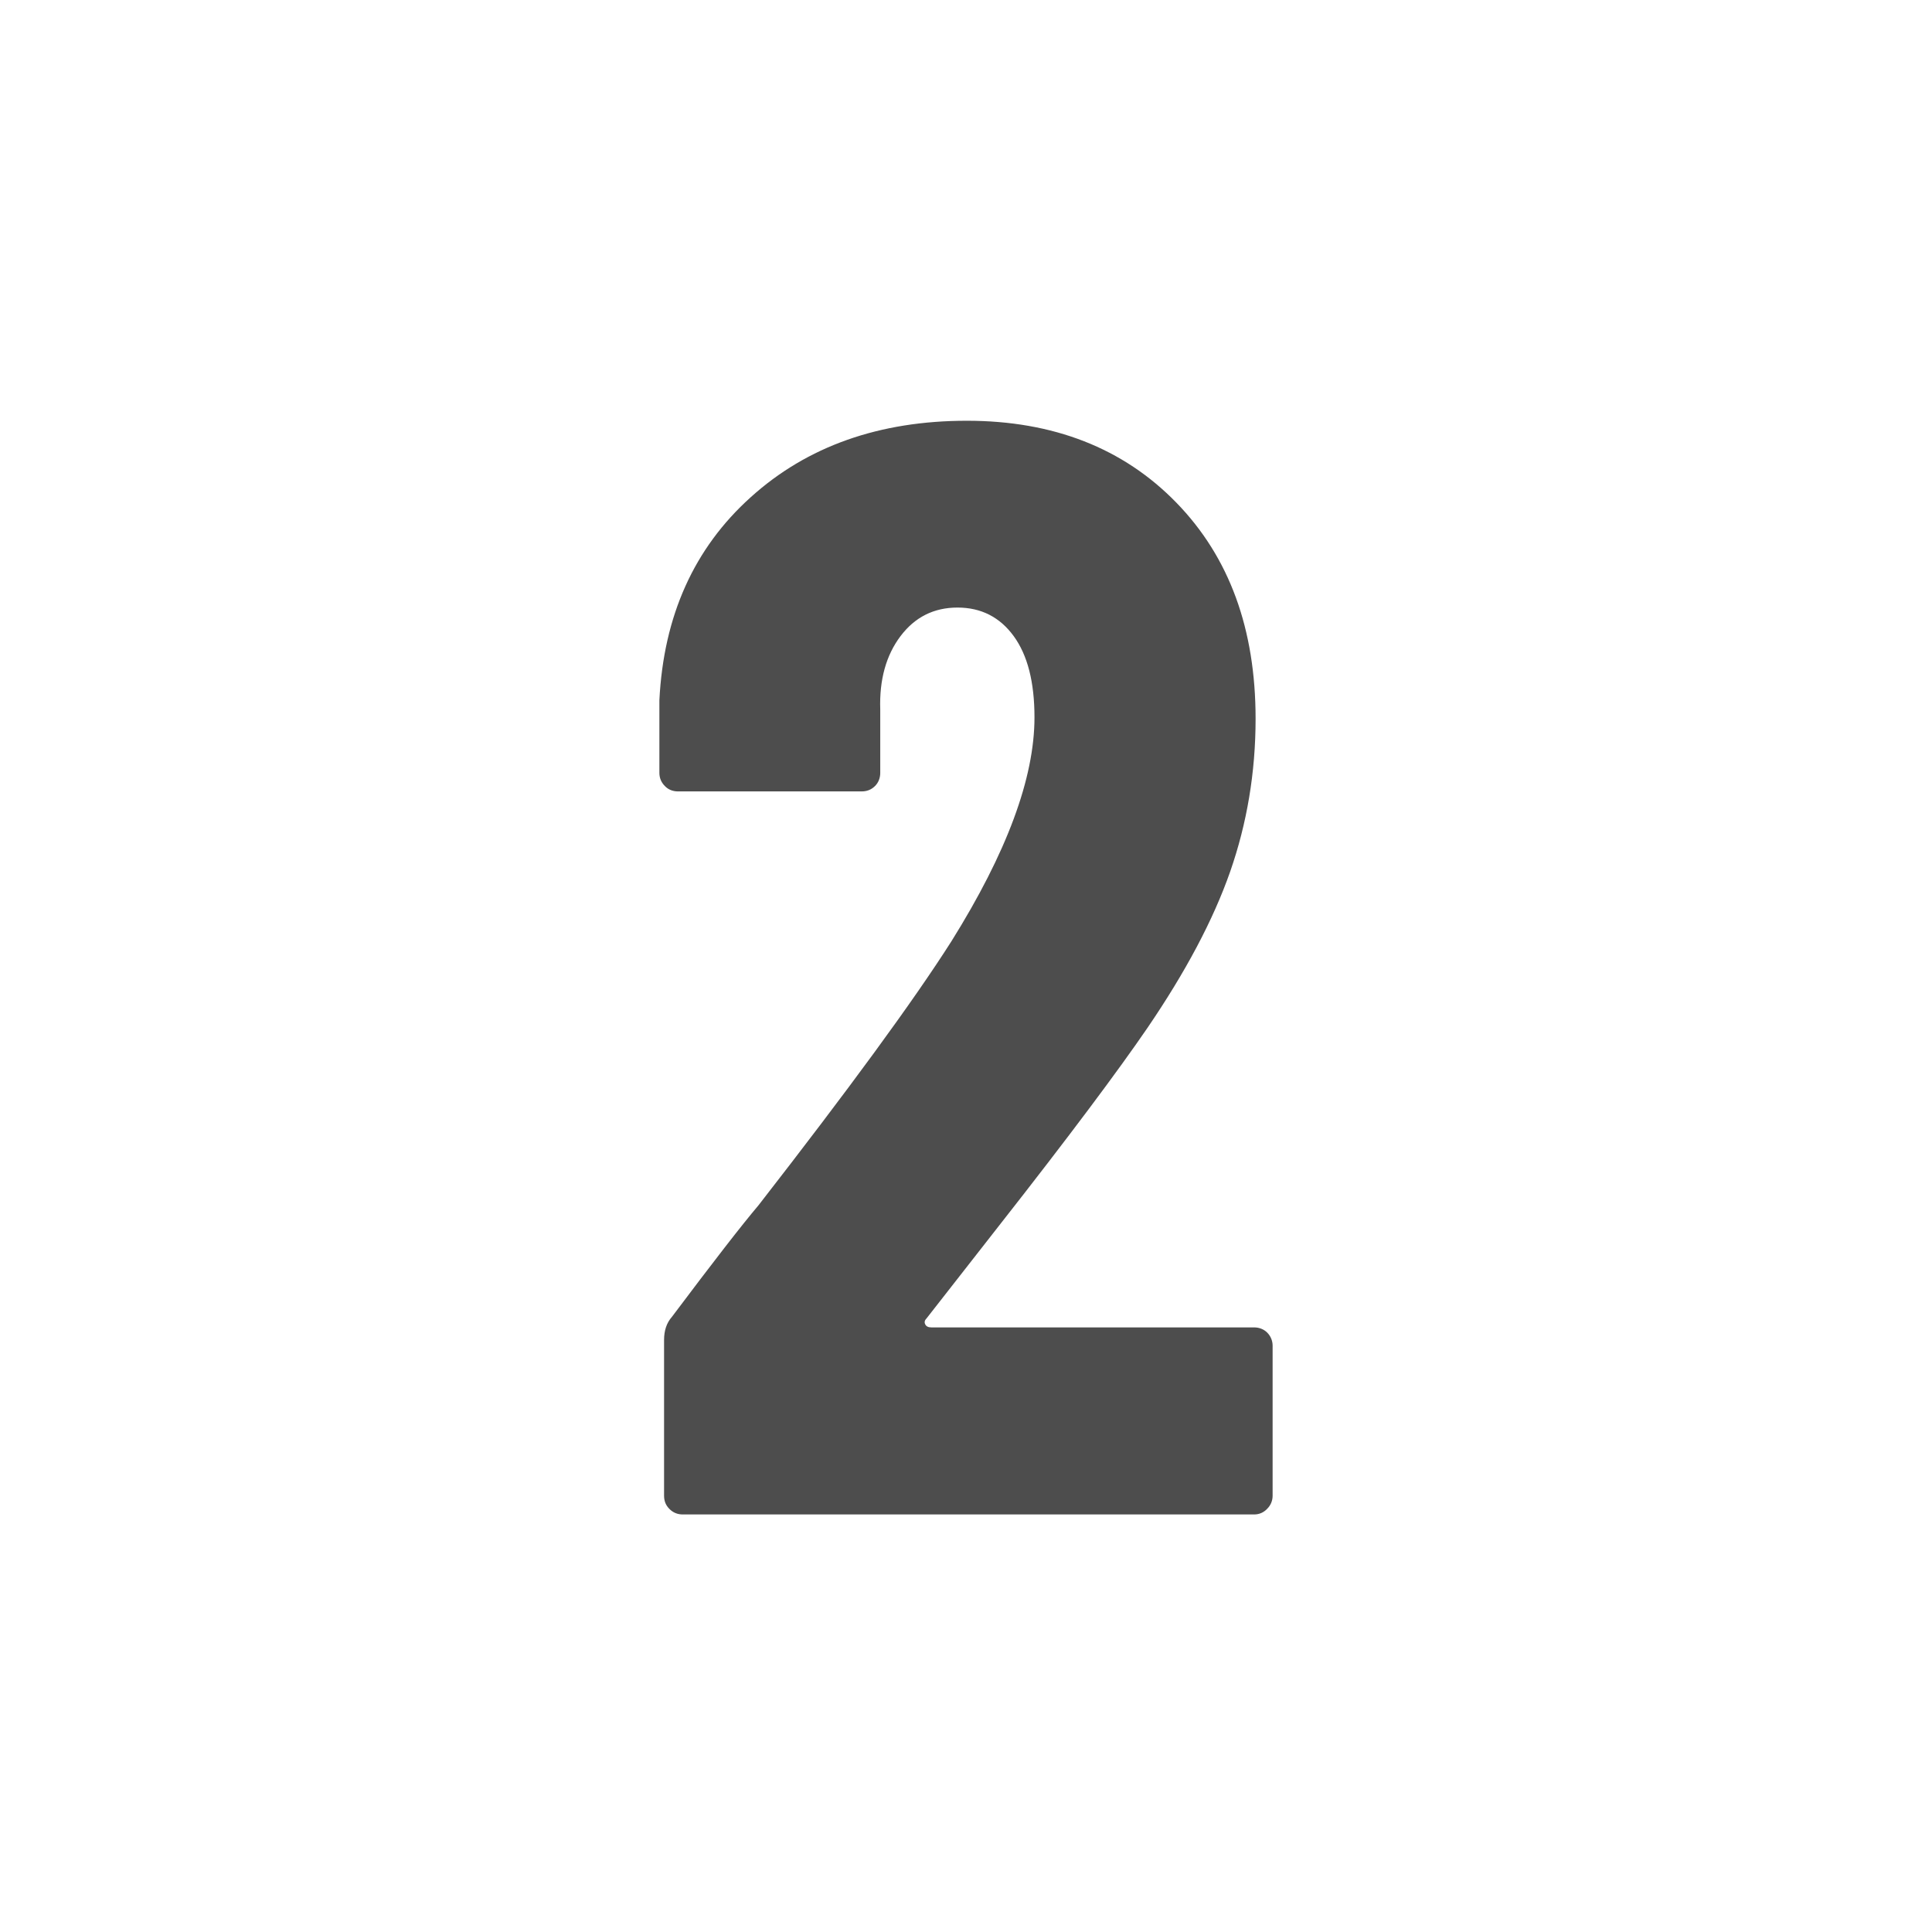 <?xml version="1.0" encoding="utf-8"?>
<!-- Generator: Adobe Illustrator 28.6.0, SVG Export Plug-In . SVG Version: 9.03 Build 54939)  -->
<svg version="1.0"
	 id="svg15246" xmlns:sodipodi="http://sodipodi.sourceforge.net/DTD/sodipodi-0.dtd" xmlns:svg="http://www.w3.org/2000/svg" xmlns:inkscape="http://www.inkscape.org/namespaces/inkscape" sodipodi:docname="PJ301M.svg"
	 xmlns="http://www.w3.org/2000/svg" xmlns:xlink="http://www.w3.org/1999/xlink" x="0px" y="0px" width="7.829px"
	 height="7.829px" viewBox="0 0 7.829 7.829" enable-background="new 0 0 7.829 7.829" xml:space="preserve">
<sodipodi:namedview  bordercolor="#666666" borderopacity="1.0" fit-margin-bottom="0" fit-margin-left="0" fit-margin-right="0" fit-margin-top="0" id="base" inkscape:current-layer="svg15246" inkscape:cx="29.510588" inkscape:cy="21.262879" inkscape:document-units="mm" inkscape:pagecheckerboard="0" inkscape:pageopacity="0.0" inkscape:pageshadow="2" inkscape:snap-bbox="true" inkscape:snap-bbox-midpoints="true" inkscape:snap-nodes="false" inkscape:snap-others="false" inkscape:window-height="882" inkscape:window-maximized="0" inkscape:window-width="1600" inkscape:window-x="0" inkscape:window-y="18" inkscape:zoom="10.487761" pagecolor="#ffffff" showgrid="false" units="px">
	</sodipodi:namedview>
<g>
	<path fill="#4D4D4D" d="M3.749,5.366c0.004,0.009,0.013,0.013,0.025,0.013h1.308
		c0.02,0,0.039,0.007,0.053,0.021c0.014,0.014,0.022,0.033,0.022,0.053V6.061
		c0,0.021-0.008,0.039-0.022,0.053C5.121,6.129,5.103,6.137,5.082,6.137H2.767
		c-0.021,0-0.039-0.007-0.054-0.022C2.698,6.1,2.691,6.083,2.691,6.061V5.43
		c0-0.038,0.01-0.069,0.032-0.094C2.889,5.115,3.006,4.964,3.073,4.885
		c0.367-0.472,0.628-0.828,0.782-1.07c0.225-0.36,0.337-0.662,0.337-0.908
		c0-0.143-0.028-0.252-0.084-0.329C4.052,2.501,3.976,2.462,3.88,2.462S3.707,2.501,3.649,2.578
		c-0.058,0.077-0.086,0.176-0.082,0.297V3.132c0,0.02-0.007,0.039-0.021,0.053
		c-0.015,0.015-0.033,0.022-0.054,0.022H2.747c-0.02,0-0.039-0.007-0.053-0.022
		C2.68,3.171,2.672,3.153,2.672,3.132V2.838C2.689,2.495,2.813,2.221,3.042,2.015
		c0.229-0.207,0.522-0.31,0.876-0.31c0.35,0,0.634,0.111,0.849,0.332
		C4.982,2.258,5.088,2.549,5.088,2.913c0,0.217-0.035,0.424-0.103,0.619
		C4.916,3.729,4.804,3.939,4.65,4.165C4.533,4.336,4.334,4.603,4.049,4.966L3.755,5.342
		C3.747,5.35,3.745,5.358,3.749,5.366z"/>
</g>
</svg>
